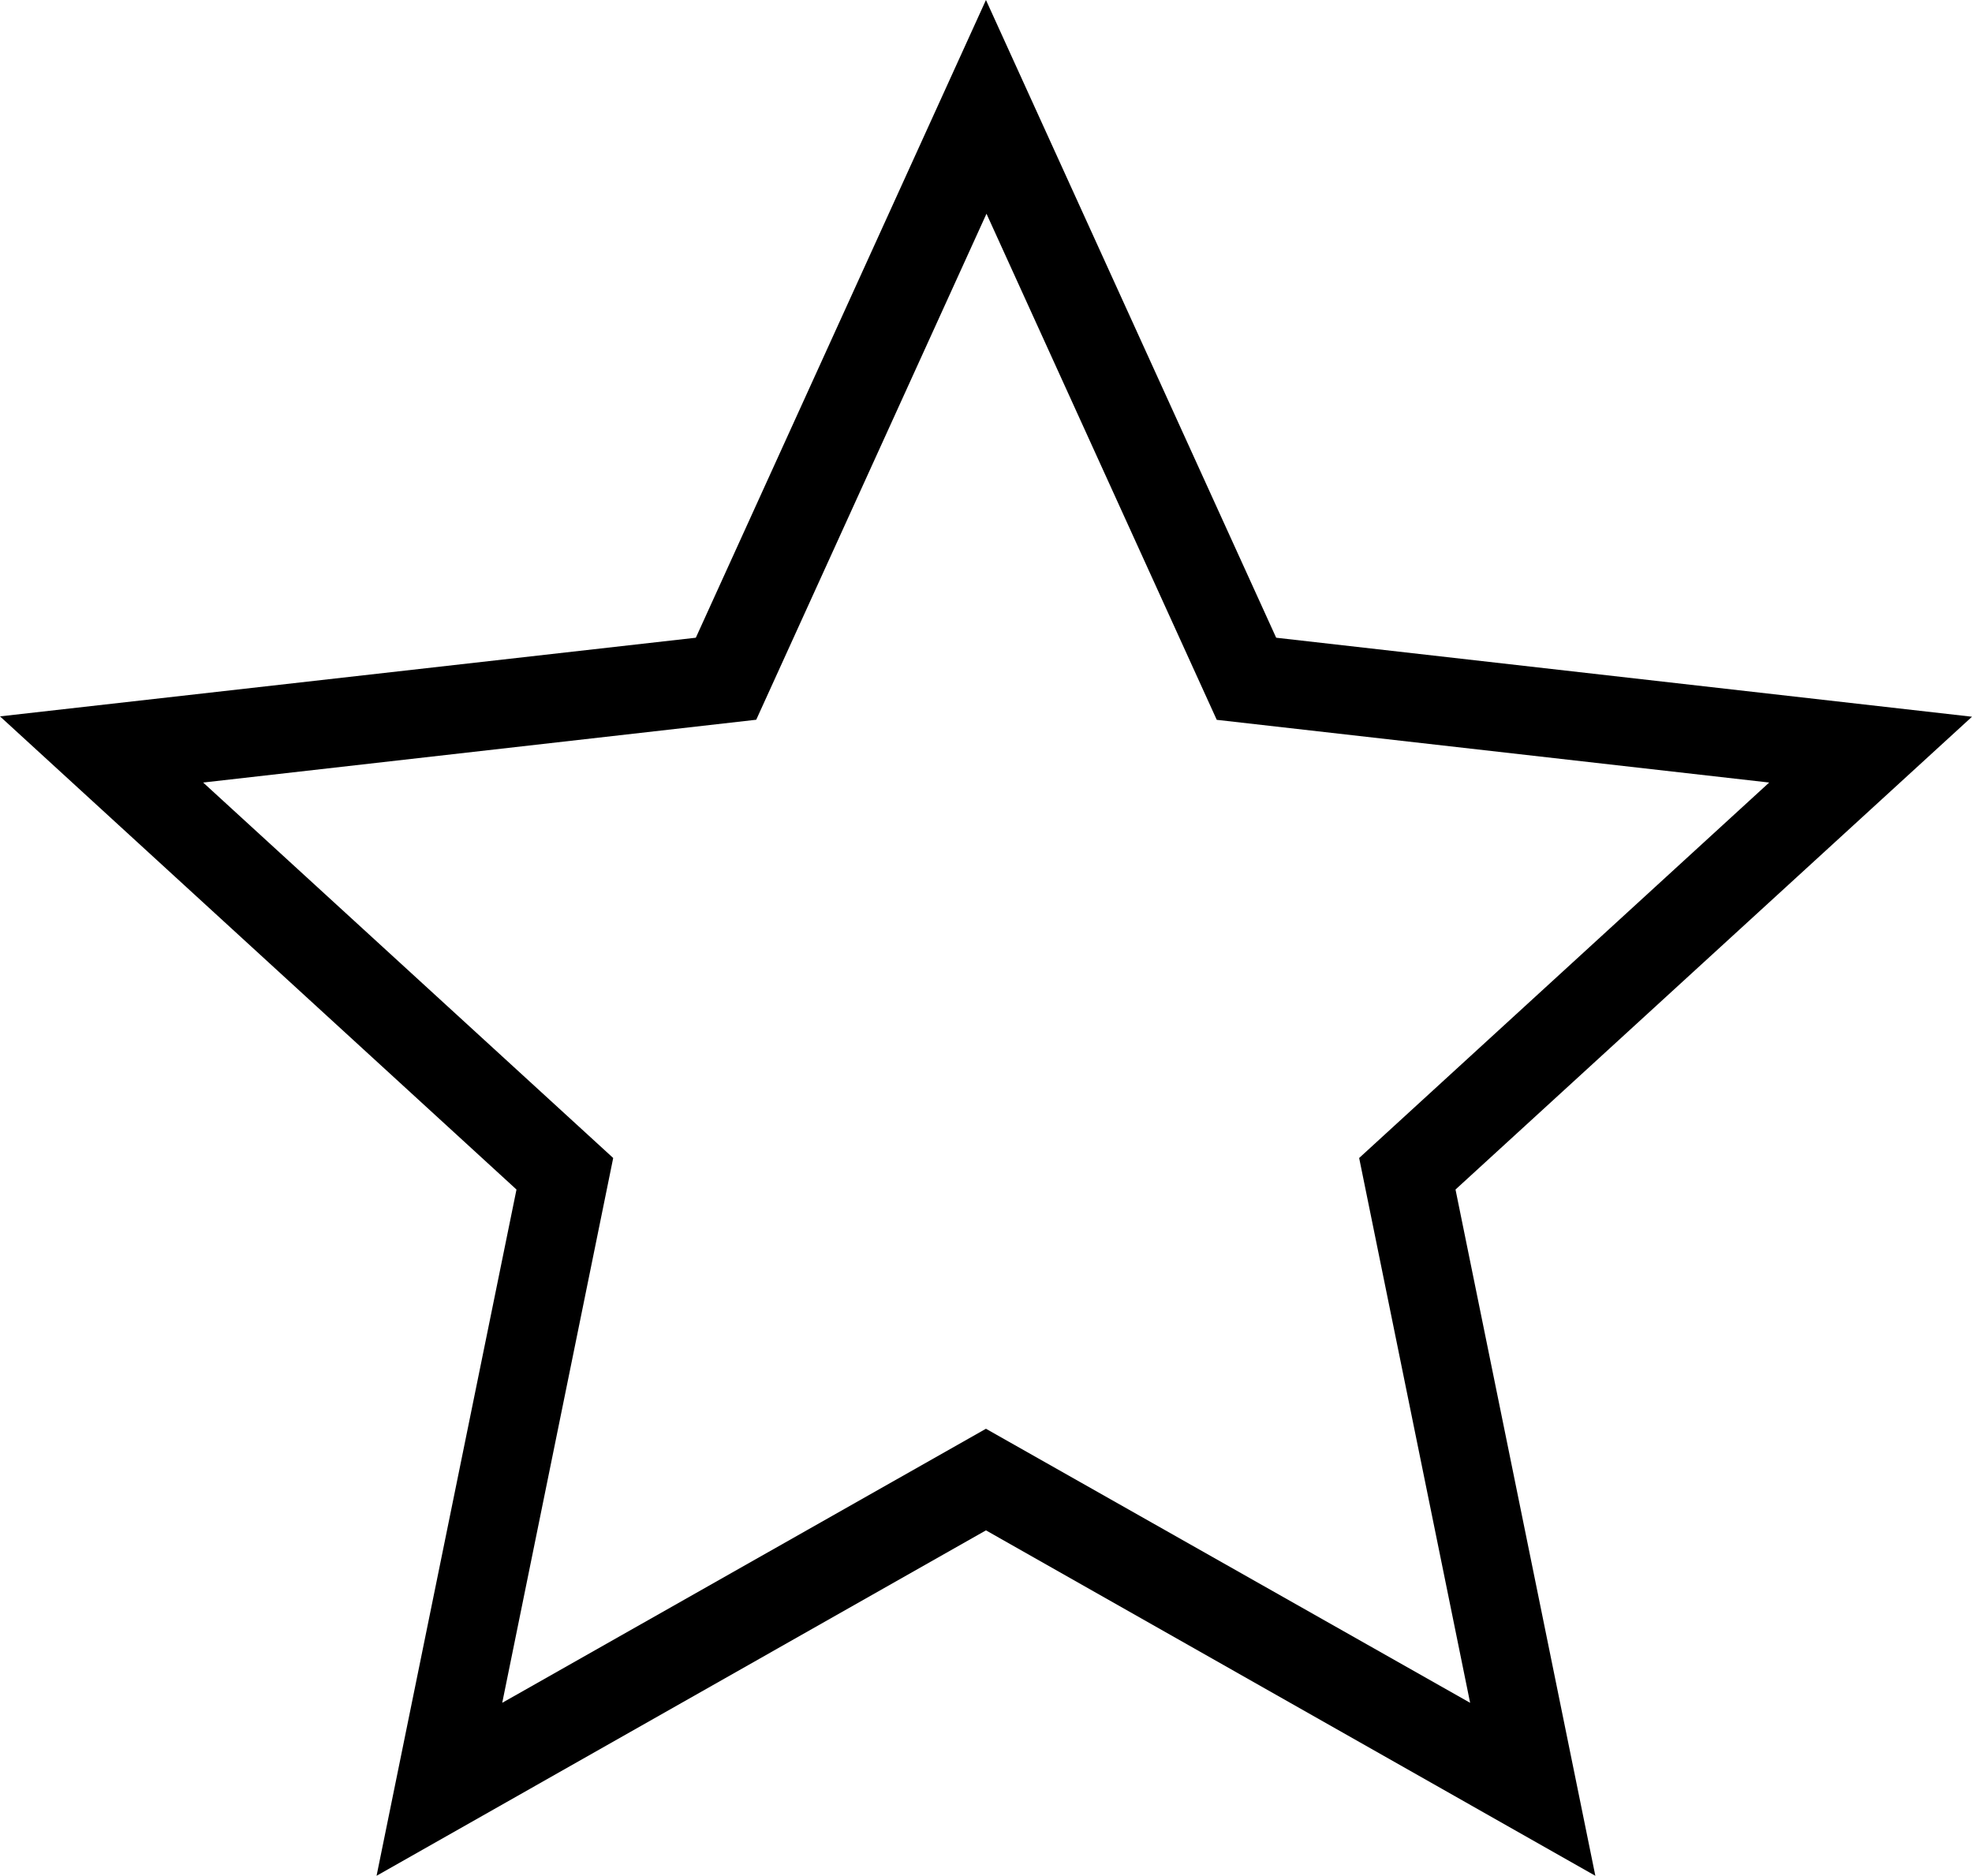 <svg xmlns="http://www.w3.org/2000/svg" width="22.267" height="21.178" viewBox="0 0 22.267 21.178"><title>star--small</title><path d="M18.014,21.178l-6.881-3.9-6.881,3.9,1.58-7.748L0,8.088,7.857,7.2,11.133,0,14.41,7.2l7.857.892L16.435,13.43ZM2.294,8.835l4.63,4.239L5.671,19.225l5.462-3.094L16.6,19.225l-1.253-6.151,4.63-4.239-6.238-.708-2.6-5.714-2.6,5.713Z"/></svg>